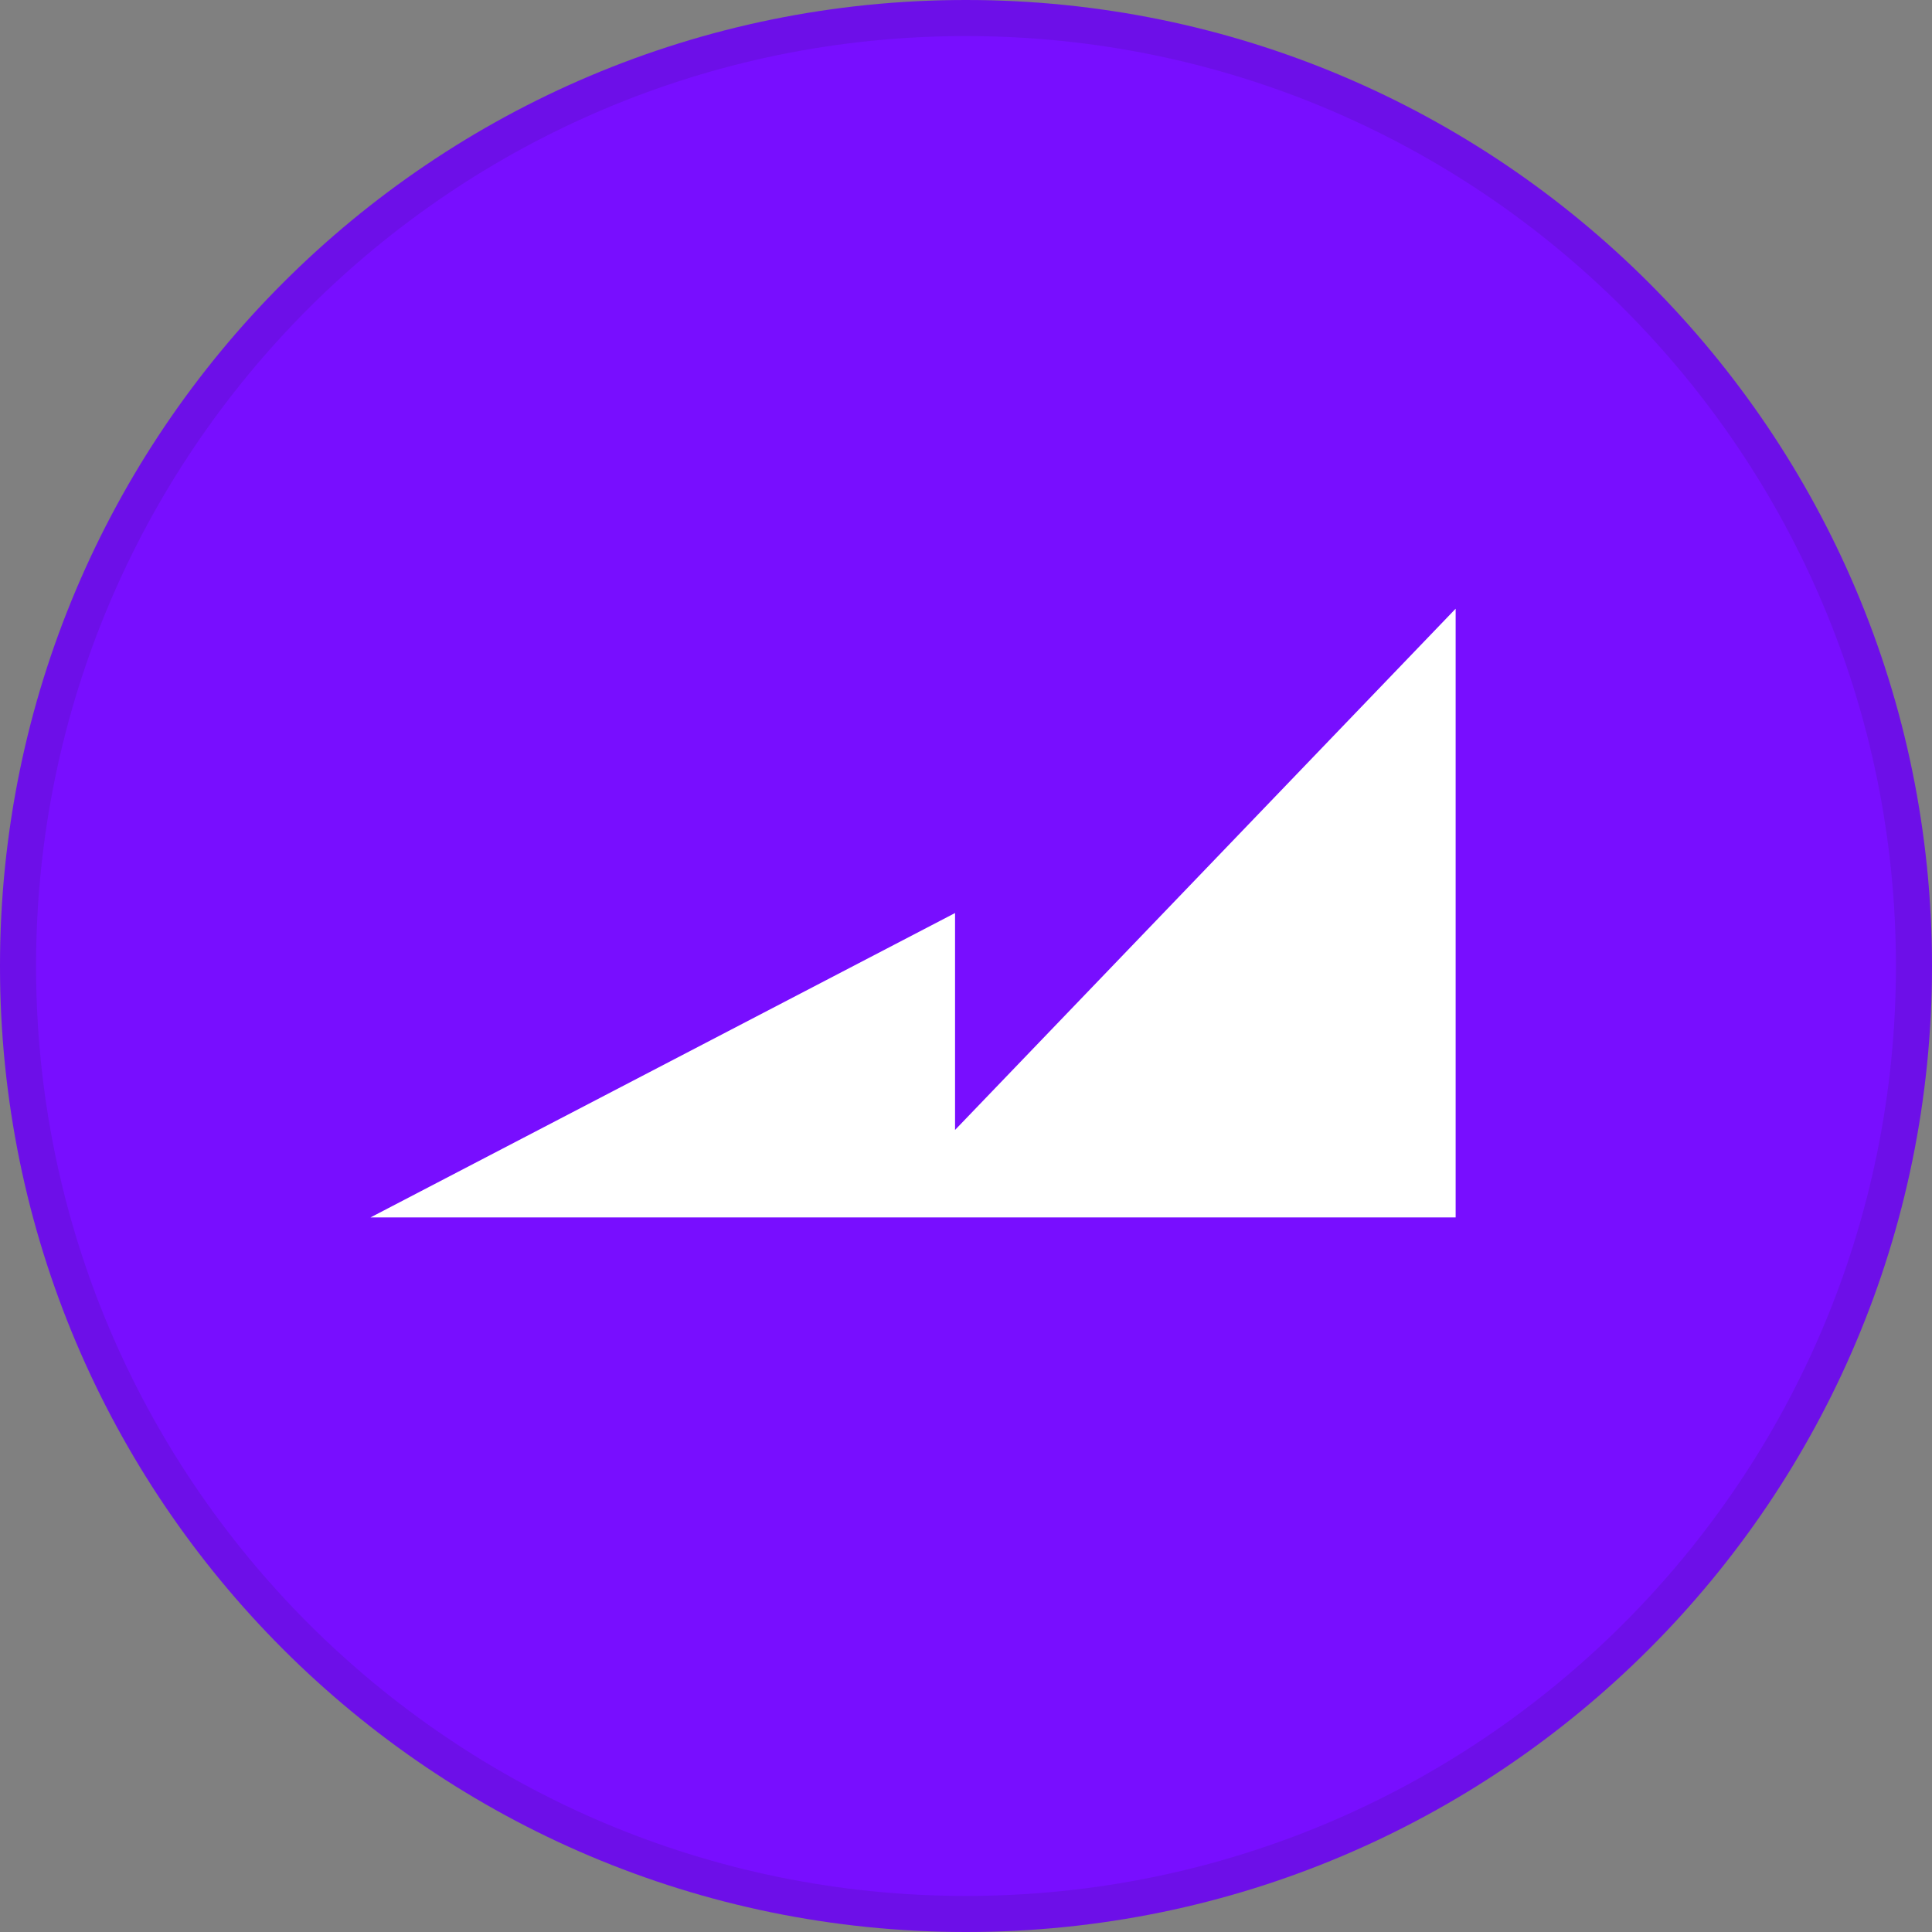 <svg width="48" height="48" viewBox="0 0 48 48" fill="none" xmlns="http://www.w3.org/2000/svg">
<rect x="0" y="0" width="48" height="48" fill="#808080" stroke="none"/>
<path d="M24.002 2.07213e-07C10.747 -0.002 0.002 10.744 2.07213e-07 23.998C-0.002 37.253 10.744 47.998 23.998 48C37.253 48.002 47.998 37.256 48 24.002V23.998C47.998 10.745 37.255 0.002 24.002 2.07213e-07Z" fill="#780EFF"/>
<path d="M0.448 23.998C0.45 10.991 10.995 0.446 24.002 0.448C37.007 0.45 47.55 10.993 47.552 23.998V24.002C47.55 37.009 37.005 47.554 23.998 47.552C10.991 47.55 0.446 37.005 0.448 23.998Z" stroke="#11141A" stroke-opacity="0.1" stroke-width="0.896"/>
<path d="M23.728 28.073V22.684L9.206 30.246H36.165V15.123L23.728 28.073Z" fill="white"/>
</svg>
